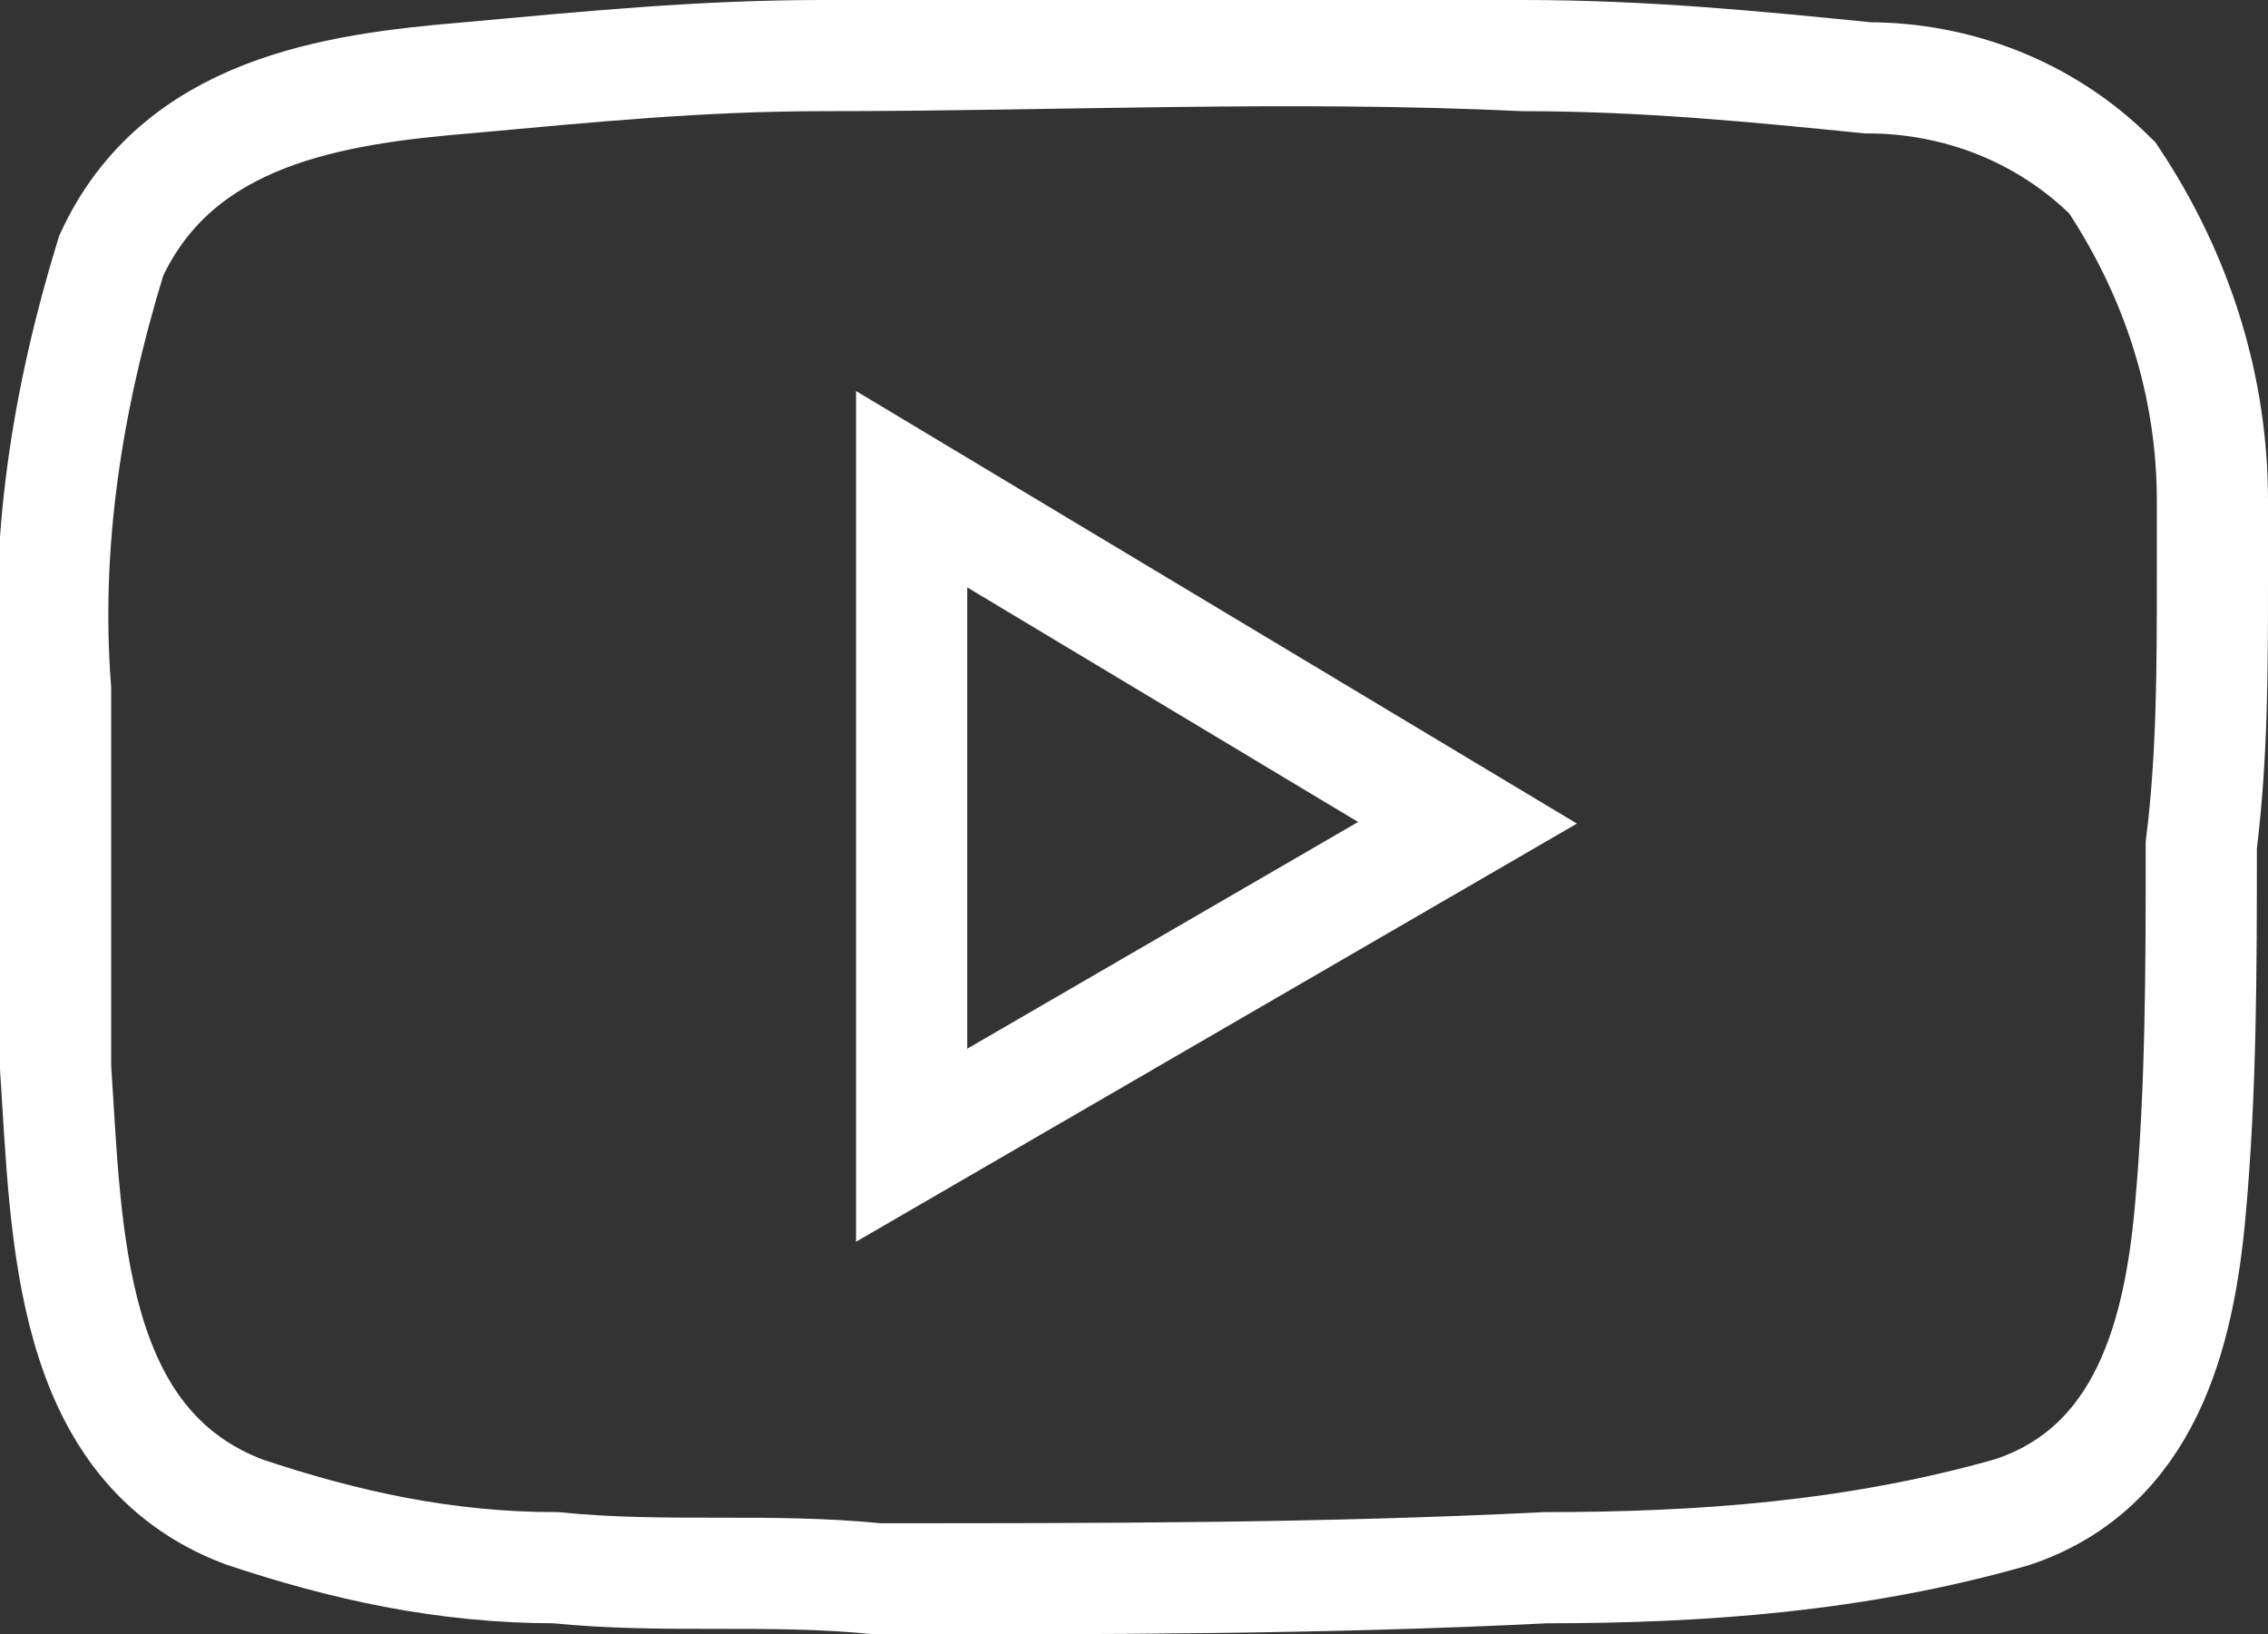 <?xml version="1.0" encoding="utf-8"?>
<!-- Generator: Adobe Illustrator 23.0.4, SVG Export Plug-In . SVG Version: 6.00 Build 0)  -->
<svg version="1.1" id="Layer_1" xmlns="http://www.w3.org/2000/svg" xmlns:xlink="http://www.w3.org/1999/xlink" x="0px" y="0px"
	 viewBox="0 0 20.4 14.7" style="enable-background:new 0 0 20.4 14.7;" xml:space="preserve">
<rect x="0" y="0" width="20.4" height="14.7" fill="#333333" stroke="none"/>
<style type="text/css">
	.st0{fill:none;stroke:#FFFFFF;stroke-miterlimit:10;}
</style>
<title>Icones Homepage</title>
<path class="st0" d="M19.9,5.2V4.5c0-1-0.3-2-0.9-2.9c-0.6-0.6-1.4-0.9-2.2-0.9c-1-0.1-2-0.2-3.1-0.2c-2.1-0.1-4.2,0-6.3,0
	c-1.1,0-2.1,0.1-3.2,0.2C3,0.8,1.6,1,1,2.3C0.6,3.6,0.4,4.9,0.5,6.2c0,1.1,0,2.3,0,3.4c0.1,1.5,0.1,3.4,1.7,4
	c0.9,0.3,1.8,0.5,2.8,0.5c1,0.1,1.9,0,2.9,0.1c2,0,4,0,6-0.1c1.4,0,2.8-0.1,4.2-0.5c1.2-0.4,1.5-1.6,1.6-2.7
	c0.1-1.1,0.1-2.2,0.1-3.3C19.9,6.8,19.9,6,19.9,5.2z M8.2,10.3V4.4l5,3L8.2,10.3z"/>
</svg>

